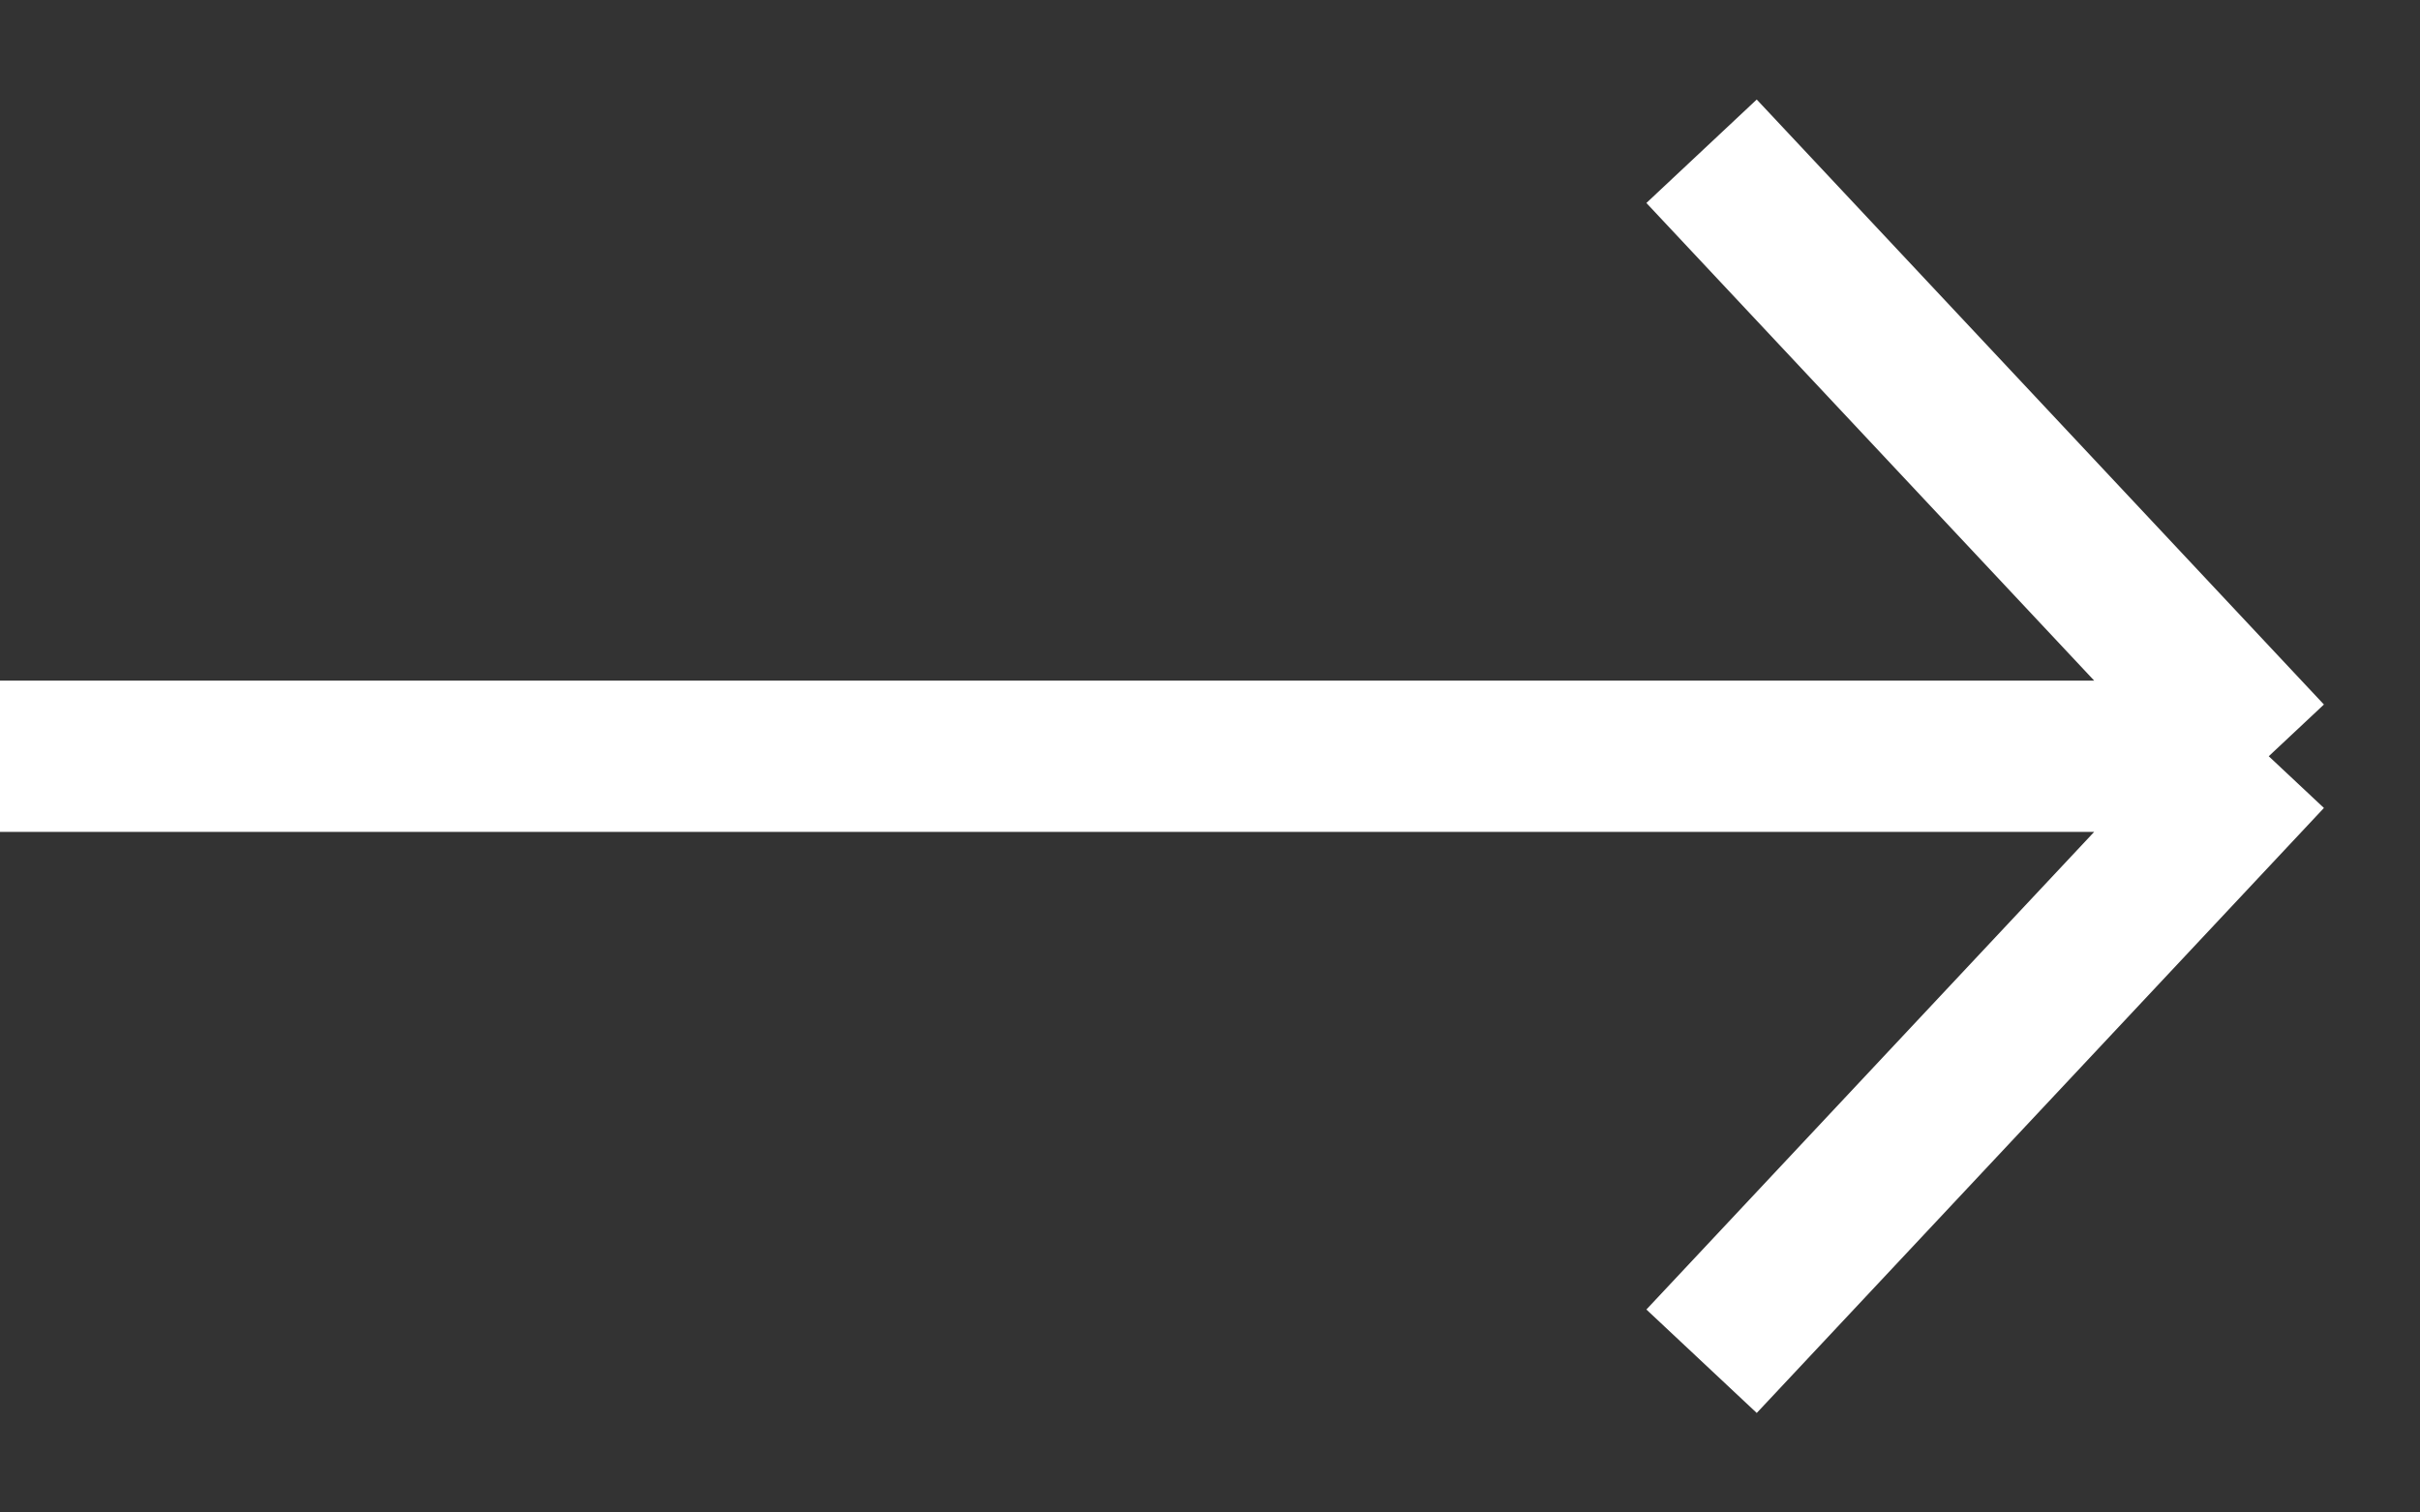 <svg width="16" height="10" viewBox="0 0 16 10" fill="none" xmlns="http://www.w3.org/2000/svg">
<rect x="0" y="0" width="16" height="10" fill="#333333" stroke="none"/>
<path d="M11.25 1L15 5M15 5L11.25 9M15 5H0" stroke="white"/>
</svg>
